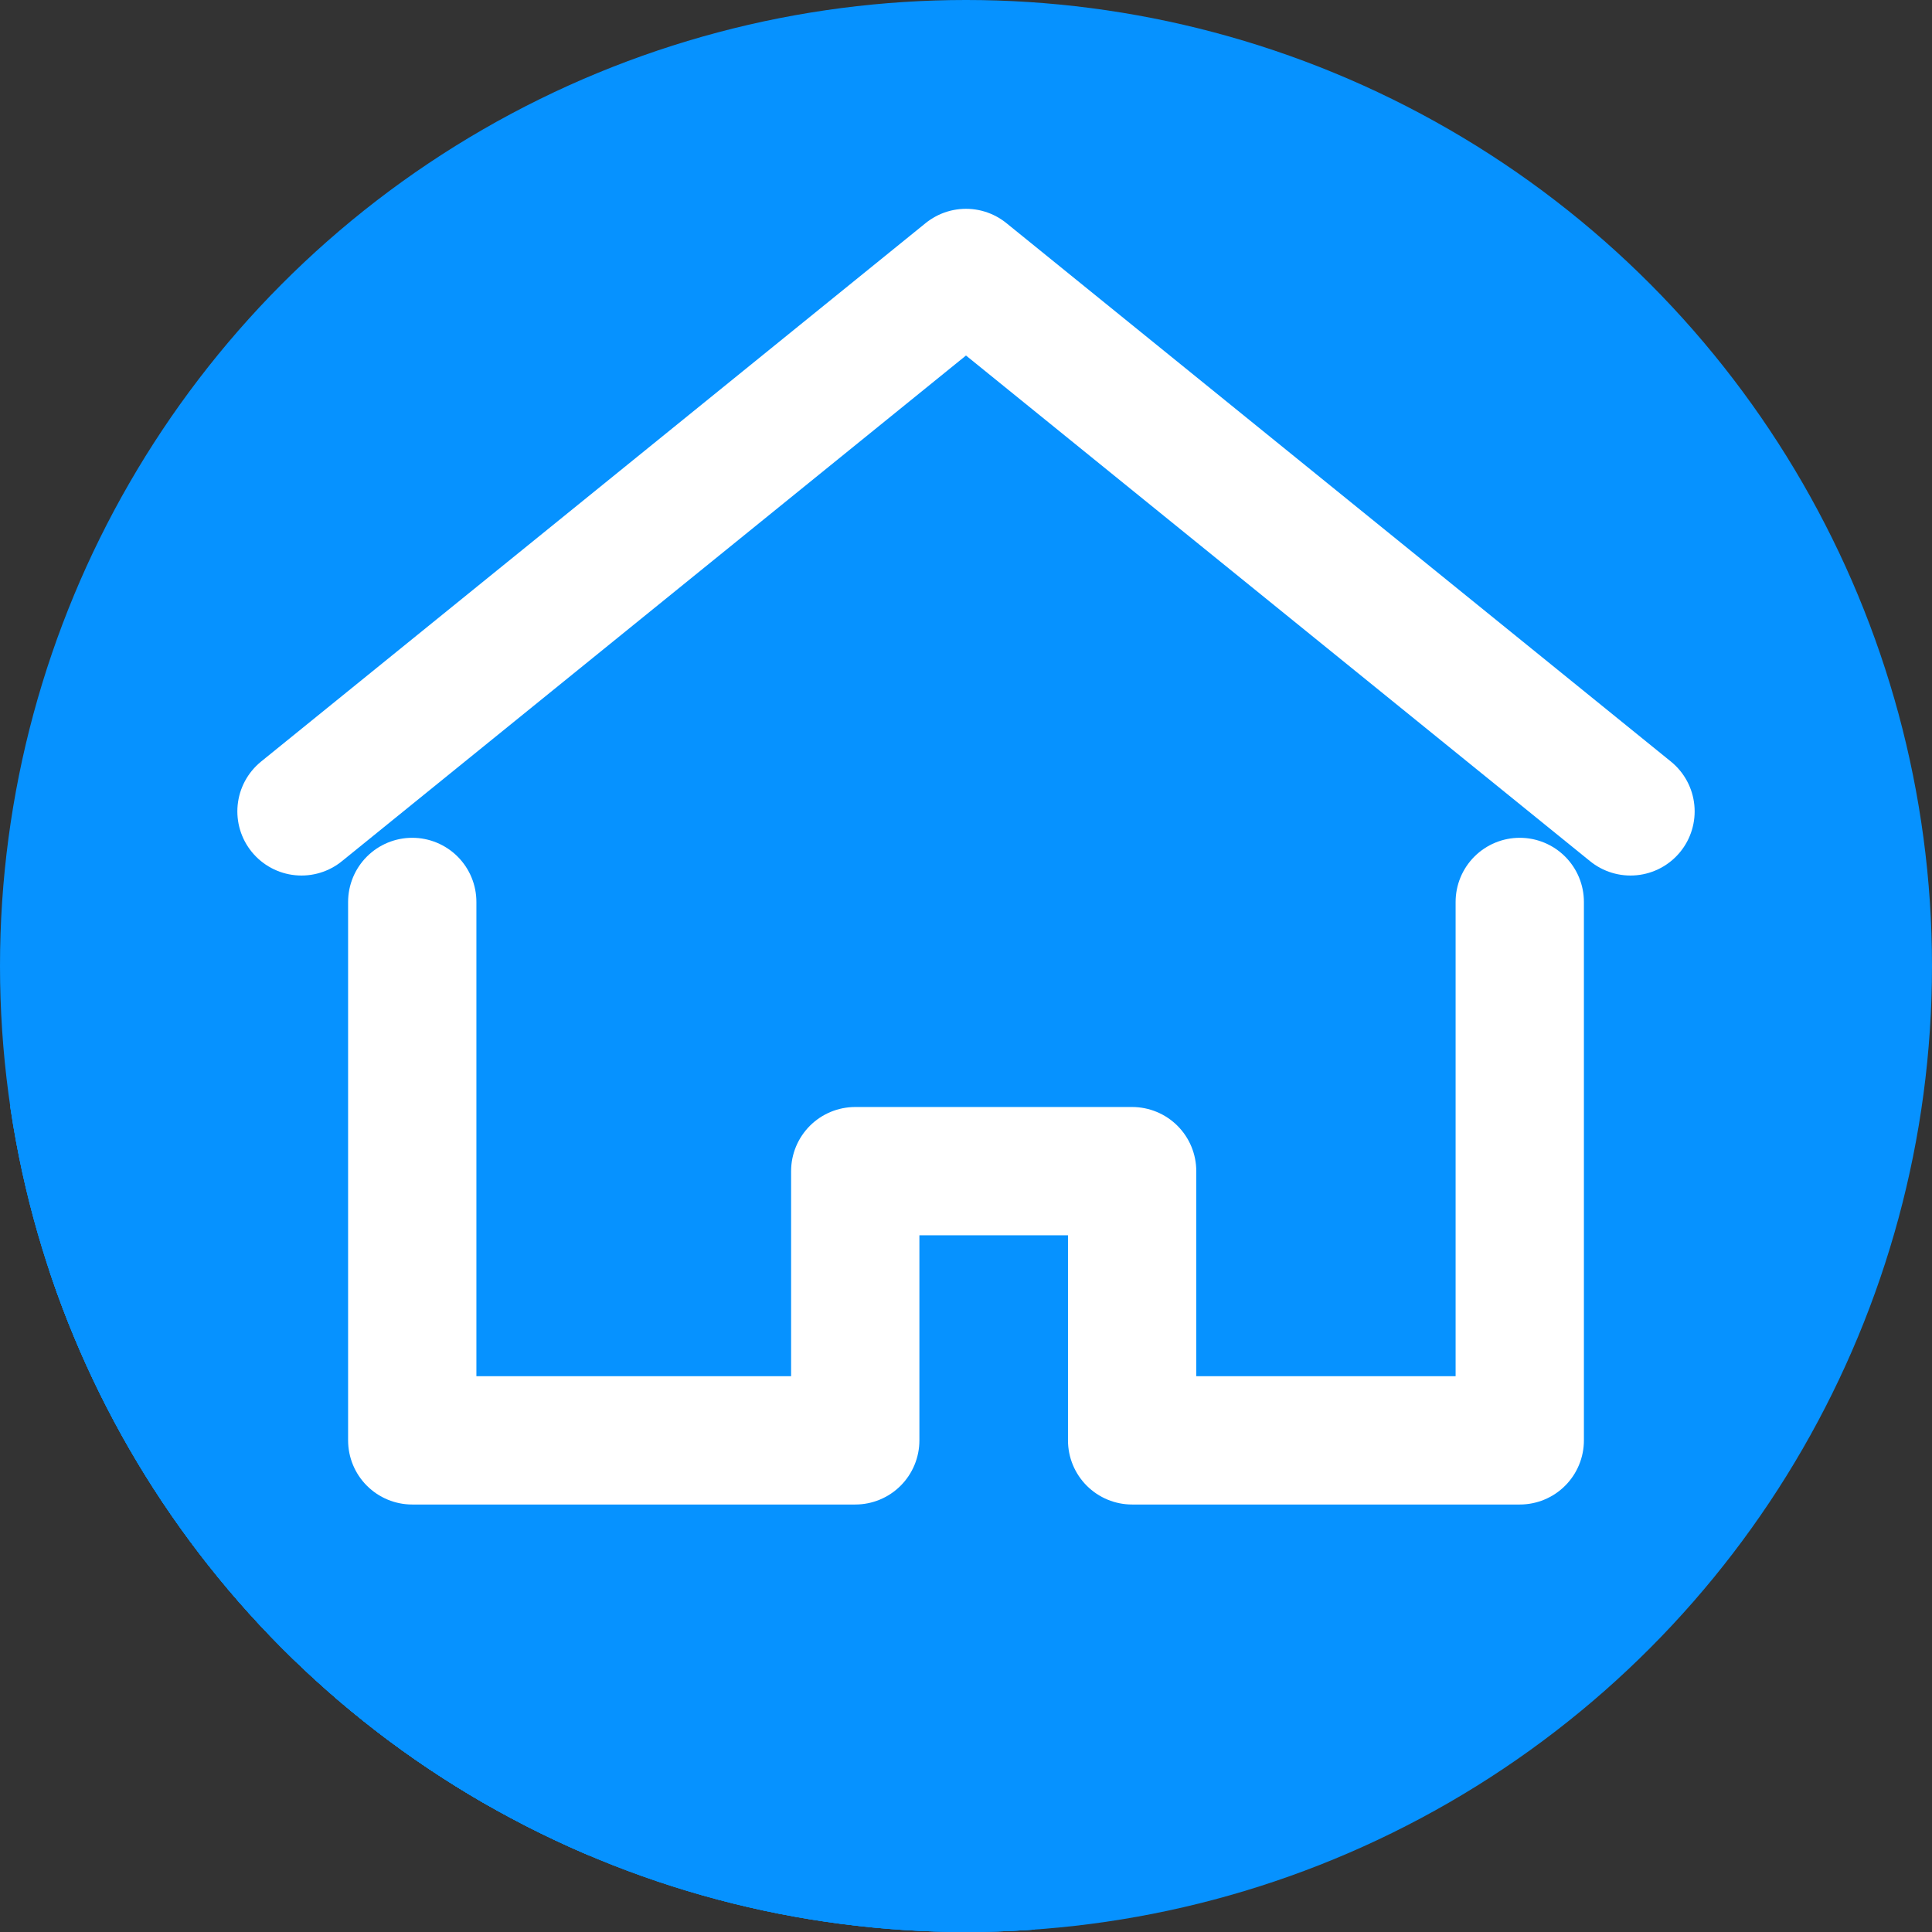 <?xml version="1.0" encoding="UTF-8" standalone="no"?>
<!-- Created with Inkscape (http://www.inkscape.org/) -->

<svg
   xmlns:dc="http://purl.org/dc/elements/1.1/"
   xmlns:cc="http://creativecommons.org/ns#"
   xmlns:rdf="http://www.w3.org/1999/02/22-rdf-syntax-ns#"
   xmlns:svg="http://www.w3.org/2000/svg"
   xmlns="http://www.w3.org/2000/svg"
   xmlns:sodipodi="http://sodipodi.sourceforge.net/DTD/sodipodi-0.dtd"
   xmlns:inkscape="http://www.inkscape.org/namespaces/inkscape"
   sodipodi:docname="gohome.svg"
   inkscape:version="0.91 r13725"
   version="1.1"
   id="svg2"
   viewBox="0 0 256 256"
   height="256"
   width="256">
  <rect x="0" y="0" width="256" height="256" fill="#333333" stroke="none"/>
  <sodipodi:namedview
     inkscape:window-maximized="1"
     inkscape:window-y="27"
     inkscape:window-x="0"
     inkscape:window-height="836"
     inkscape:window-width="1600"
     units="px"
     showgrid="true"
     inkscape:current-layer="layer1"
     inkscape:document-units="px"
     inkscape:cy="128"
     inkscape:cx="31.939044"
     inkscape:zoom="2.0507812"
     inkscape:pageshadow="2"
     inkscape:pageopacity="0.0"
     borderopacity="1.0"
     bordercolor="#666666"
     pagecolor="#ffffff"
     id="base">
    <inkscape:grid
       spacingy="5"
       spacingx="5"
       id="grid4191"
       type="xygrid" />
  </sodipodi:namedview>
  <defs
     id="defs4">
    <inkscape:path-effect
       effect="spiro"
       id="path-effect4829"
       is_visible="true" />
    <inkscape:path-effect
       effect="spiro"
       id="path-effect4153"
       is_visible="true" />
    <inkscape:path-effect
       effect="spiro"
       id="path-effect4175"
       is_visible="true" />
    <clipPath
       id="clipPath4174"
       clipPathUnits="userSpaceOnUse">
      <circle
         r="128"
         cy="924.362"
         cx="128"
         id="circle4176"
         style="fill:#cc2828;fill-opacity:1;stroke:none;stroke-width:0;stroke-linecap:round;stroke-linejoin:round;stroke-miterlimit:4;stroke-dasharray:none;stroke-opacity:1" />
    </clipPath>
    <clipPath
       id="clipPath4183"
       clipPathUnits="userSpaceOnUse">
      <circle
         transform="matrix(0,-1,1,0,0,0)"
         r="128"
         cy="128"
         cx="-924.362"
         id="circle4185"
         style="fill:#cc2828;fill-opacity:1;stroke:none;stroke-width:0;stroke-linecap:round;stroke-linejoin:round;stroke-miterlimit:4;stroke-dasharray:none;stroke-opacity:1" />
    </clipPath>
    <clipPath
       id="clipPath4187"
       clipPathUnits="userSpaceOnUse">
      <circle
         r="128"
         cy="924.362"
         cx="128"
         id="circle4189"
         style="fill:#cc2828;fill-opacity:1;stroke:none;stroke-width:0;stroke-linecap:round;stroke-linejoin:round;stroke-miterlimit:4;stroke-dasharray:none;stroke-opacity:1" />
    </clipPath>
    <clipPath
       id="clipPath4209"
       clipPathUnits="userSpaceOnUse">
      <circle
         transform="matrix(0,-1,1,0,0,0)"
         r="128"
         cy="128"
         cx="-924.362"
         id="circle4211"
         style="fill:#cc2828;fill-opacity:1;stroke:none;stroke-width:0;stroke-linecap:round;stroke-linejoin:round;stroke-miterlimit:4;stroke-dasharray:none;stroke-opacity:1" />
    </clipPath>
    <clipPath
       id="clipPath4213"
       clipPathUnits="userSpaceOnUse">
      <circle
         r="128"
         cy="924.362"
         cx="128"
         id="circle4215"
         style="fill:#cc2828;fill-opacity:1;stroke:none;stroke-width:0;stroke-linecap:round;stroke-linejoin:round;stroke-miterlimit:4;stroke-dasharray:none;stroke-opacity:1" />
    </clipPath>
    <clipPath
       clipPathUnits="userSpaceOnUse"
       id="clipPath4381">
      <circle
         r="128"
         cy="640.498"
         cx="686.505"
         id="circle4383"
         style="fill:#d83838;fill-opacity:1;stroke:none;stroke-width:0;stroke-linecap:round;stroke-linejoin:round;stroke-miterlimit:4;stroke-dasharray:none;stroke-opacity:1"
         transform="matrix(0.778,0.629,-0.629,0.778,0,0)" />
    </clipPath>
    <clipPath
       clipPathUnits="userSpaceOnUse"
       id="clipPath4857">
      <circle
         r="128"
         cy="924.362"
         cx="128"
         id="circle4859"
         style="fill:#68bdff;fill-opacity:1;stroke:none;stroke-width:0;stroke-linecap:round;stroke-linejoin:round;stroke-miterlimit:4;stroke-dasharray:none;stroke-opacity:1" />
    </clipPath>
    <clipPath
       id="clipPath5081"
       clipPathUnits="userSpaceOnUse">
      <circle
         transform="scale(-1,1)"
         r="128"
         cy="924.362"
         cx="-127.95"
         id="circle5083"
         style="fill:#68bdff;fill-opacity:1;stroke:none;stroke-width:0;stroke-linecap:round;stroke-linejoin:round;stroke-miterlimit:4;stroke-dasharray:none;stroke-opacity:1" />
    </clipPath>
    <inkscape:path-effect
       effect="spiro"
       id="path-effect4168"
       is_visible="true" />
    <inkscape:path-effect
       effect="skeletal"
       id="path-effect4170"
       is_visible="true"
       pattern="m 0,790.362 1,0"
       copytype="single_stretched"
       prop_scale="1"
       scale_y_rel="false"
       spacing="0"
       normal_offset="0"
       tang_offset="0"
       prop_units="false"
       vertical_pattern="false"
       fuse_tolerance="0" />
    <inkscape:path-effect
       effect="spiro"
       id="path-effect4174"
       is_visible="true" />
    <inkscape:path-effect
       effect="skeletal"
       id="path-effect4176"
       is_visible="true"
       pattern="m 0,802.362 1,0"
       copytype="single_stretched"
       prop_scale="1"
       scale_y_rel="false"
       spacing="0"
       normal_offset="0"
       tang_offset="0"
       prop_units="false"
       vertical_pattern="false"
       fuse_tolerance="0" />
    <clipPath
       clipPathUnits="userSpaceOnUse"
       id="clipPath3479">
      <circle
         r="128"
         cy="924.362"
         cx="128"
         id="circle3481"
         style="fill:#68bdff;fill-opacity:1;stroke:none;stroke-width:0;stroke-linecap:round;stroke-linejoin:round;stroke-miterlimit:4;stroke-dasharray:none;stroke-opacity:1" />
    </clipPath>
  </defs>
  <g
     inkscape:label="Layer 1"
     inkscape:groupmode="layer"
     id="layer1"
     transform="translate(0,-796.362)">
    <circle
       style="fill:#0692ff;fill-opacity:1;stroke:none;stroke-width:0;stroke-linecap:round;stroke-linejoin:round;stroke-miterlimit:4;stroke-dasharray:none;stroke-opacity:1"
       id="path4136"
       cx="128"
       cy="924.362"
       r="128" />
    <g
       id="g6277"
       clip-path="url(#clipPath3479)"
       style="fill:#0692ff;fill-opacity:1;stroke:none">
      <g
         id="g3401"
         transform="translate(0,796.362)"
         style="fill:#0692ff;fill-opacity:1;stroke:none">
        <g
           id="g3403"
           style="fill:#0692ff;fill-rule:evenodd;stroke:none;stroke-width:17;stroke-linecap:round;stroke-linejoin:round;stroke-miterlimit:4;stroke-dasharray:none;stroke-opacity:1;fill-opacity:1">
          <path
             id="path3405"
             d="M128.0 36.656L39.949 108.0L-101.472 249.421L-13.421 178.078Z"
             style="fill:#0692ff;fill-opacity:1;stroke:none" />
          <path
             id="path3407"
             d="M39.949 108.0L216.051 108.0L74.629 249.421L-101.472 249.421Z"
             style="fill:#0692ff;fill-opacity:1;stroke:none" />
          <path
             id="path3409"
             d="M216.051 108.0L128.0 36.656L-13.421 178.078L74.629 249.421Z"
             style="fill:#0692ff;fill-opacity:1;stroke:none" />
          <path
             id="path3411"
             d="M54.625 120.0L54.625 191.344L-86.796 332.765L-86.796 261.421Z"
             style="fill:#0692ff;fill-opacity:1;stroke:none" />
          <path
             id="path3413"
             d="M54.625 191.344L113.324 191.344L-28.097 332.765L-86.796 332.765Z"
             style="fill:#0692ff;fill-opacity:1;stroke:none" />
          <path
             id="path3415"
             d="M113.324 191.344L113.324 155.672L-28.097 297.093L-28.097 332.765Z"
             style="fill:#0692ff;fill-opacity:1;stroke:none" />
          <path
             id="path3417"
             d="M113.324 155.672L150.012 155.672L8.59 297.093L-28.097 297.093Z"
             style="fill:#0692ff;fill-opacity:1;stroke:none" />
          <path
             id="path3419"
             d="M150.012 155.672L150.012 191.344L8.59 332.765L8.59 297.093Z"
             style="fill:#0692ff;fill-opacity:1;stroke:none" />
          <path
             id="path3421"
             d="M150.012 191.344L201.375 191.344L59.954 332.765L8.59 332.765Z"
             style="fill:#0692ff;fill-opacity:1;stroke:none" />
          <path
             id="path3423"
             d="M201.375 191.344L201.375 120.0L59.954 261.421L59.954 332.765Z"
             style="fill:#0692ff;fill-opacity:1;stroke:none" />
          <path
             id="path3425"
             d="M201.375 120.0L54.625 120.0L-86.796 261.421L59.954 261.421Z"
             style="fill:#0692ff;fill-opacity:1;stroke:none" />
        </g>
        <path
           id="path4170"
           transform=""
           d="M 128 36.656 L 39.949 108 L 216.051 108 L 128 36.656 z M 54.625 120 L 54.625 191.344 L 113.324 191.344 L 113.324 155.672 L 150.012 155.672 L 150.012 191.344 L 201.375 191.344 L 201.375 120 L 54.625 120 z "
           style="fill:#0692ff;fill-rule:evenodd;stroke:none;stroke-width:17;stroke-linecap:round;stroke-linejoin:round;stroke-miterlimit:4;stroke-dasharray:none;stroke-opacity:1;fill-opacity:1" />
      </g>
    </g>
    <g
       transform="translate(4.5018915e-6,-0.488)"
       id="g3363">
      <path
         inkscape:connector-curvature="0"
         style="fill:none;fill-rule:evenodd;stroke:#ffffff;stroke-width:17;stroke-linecap:round;stroke-linejoin:round;stroke-miterlimit:4;stroke-dasharray:none;stroke-opacity:1"
         d="M 39.95,904.362 C 69.3,880.581 98.65,856.8 128,833.018 c 29.35,23.781 58.7,47.562 88.05,71.344"
         id="path3365" />
      <path
         inkscape:connector-curvature="0"
         style="fill:none;fill-rule:evenodd;stroke:#ffffff;stroke-width:17;stroke-linecap:round;stroke-linejoin:round;stroke-miterlimit:4;stroke-dasharray:none;stroke-opacity:1"
         d="m 54.625,916.362 c 0,23.781 0,47.562 0,71.344 19.567,0 39.133,0 58.7,0 0,0 0,-1e-5 0,-1e-5 0,-11.891 0,-23.781 0,-35.672 12.229,0 24.458,0 36.688,0 0,11.891 0,23.781 0,35.672 0,10e-6 0,10e-6 0,2e-5 17.121,0 34.242,0 51.363,0 0,-23.781 0,-47.562 0,-71.344"
         id="path3367" />
    </g>
  </g>
</svg>
